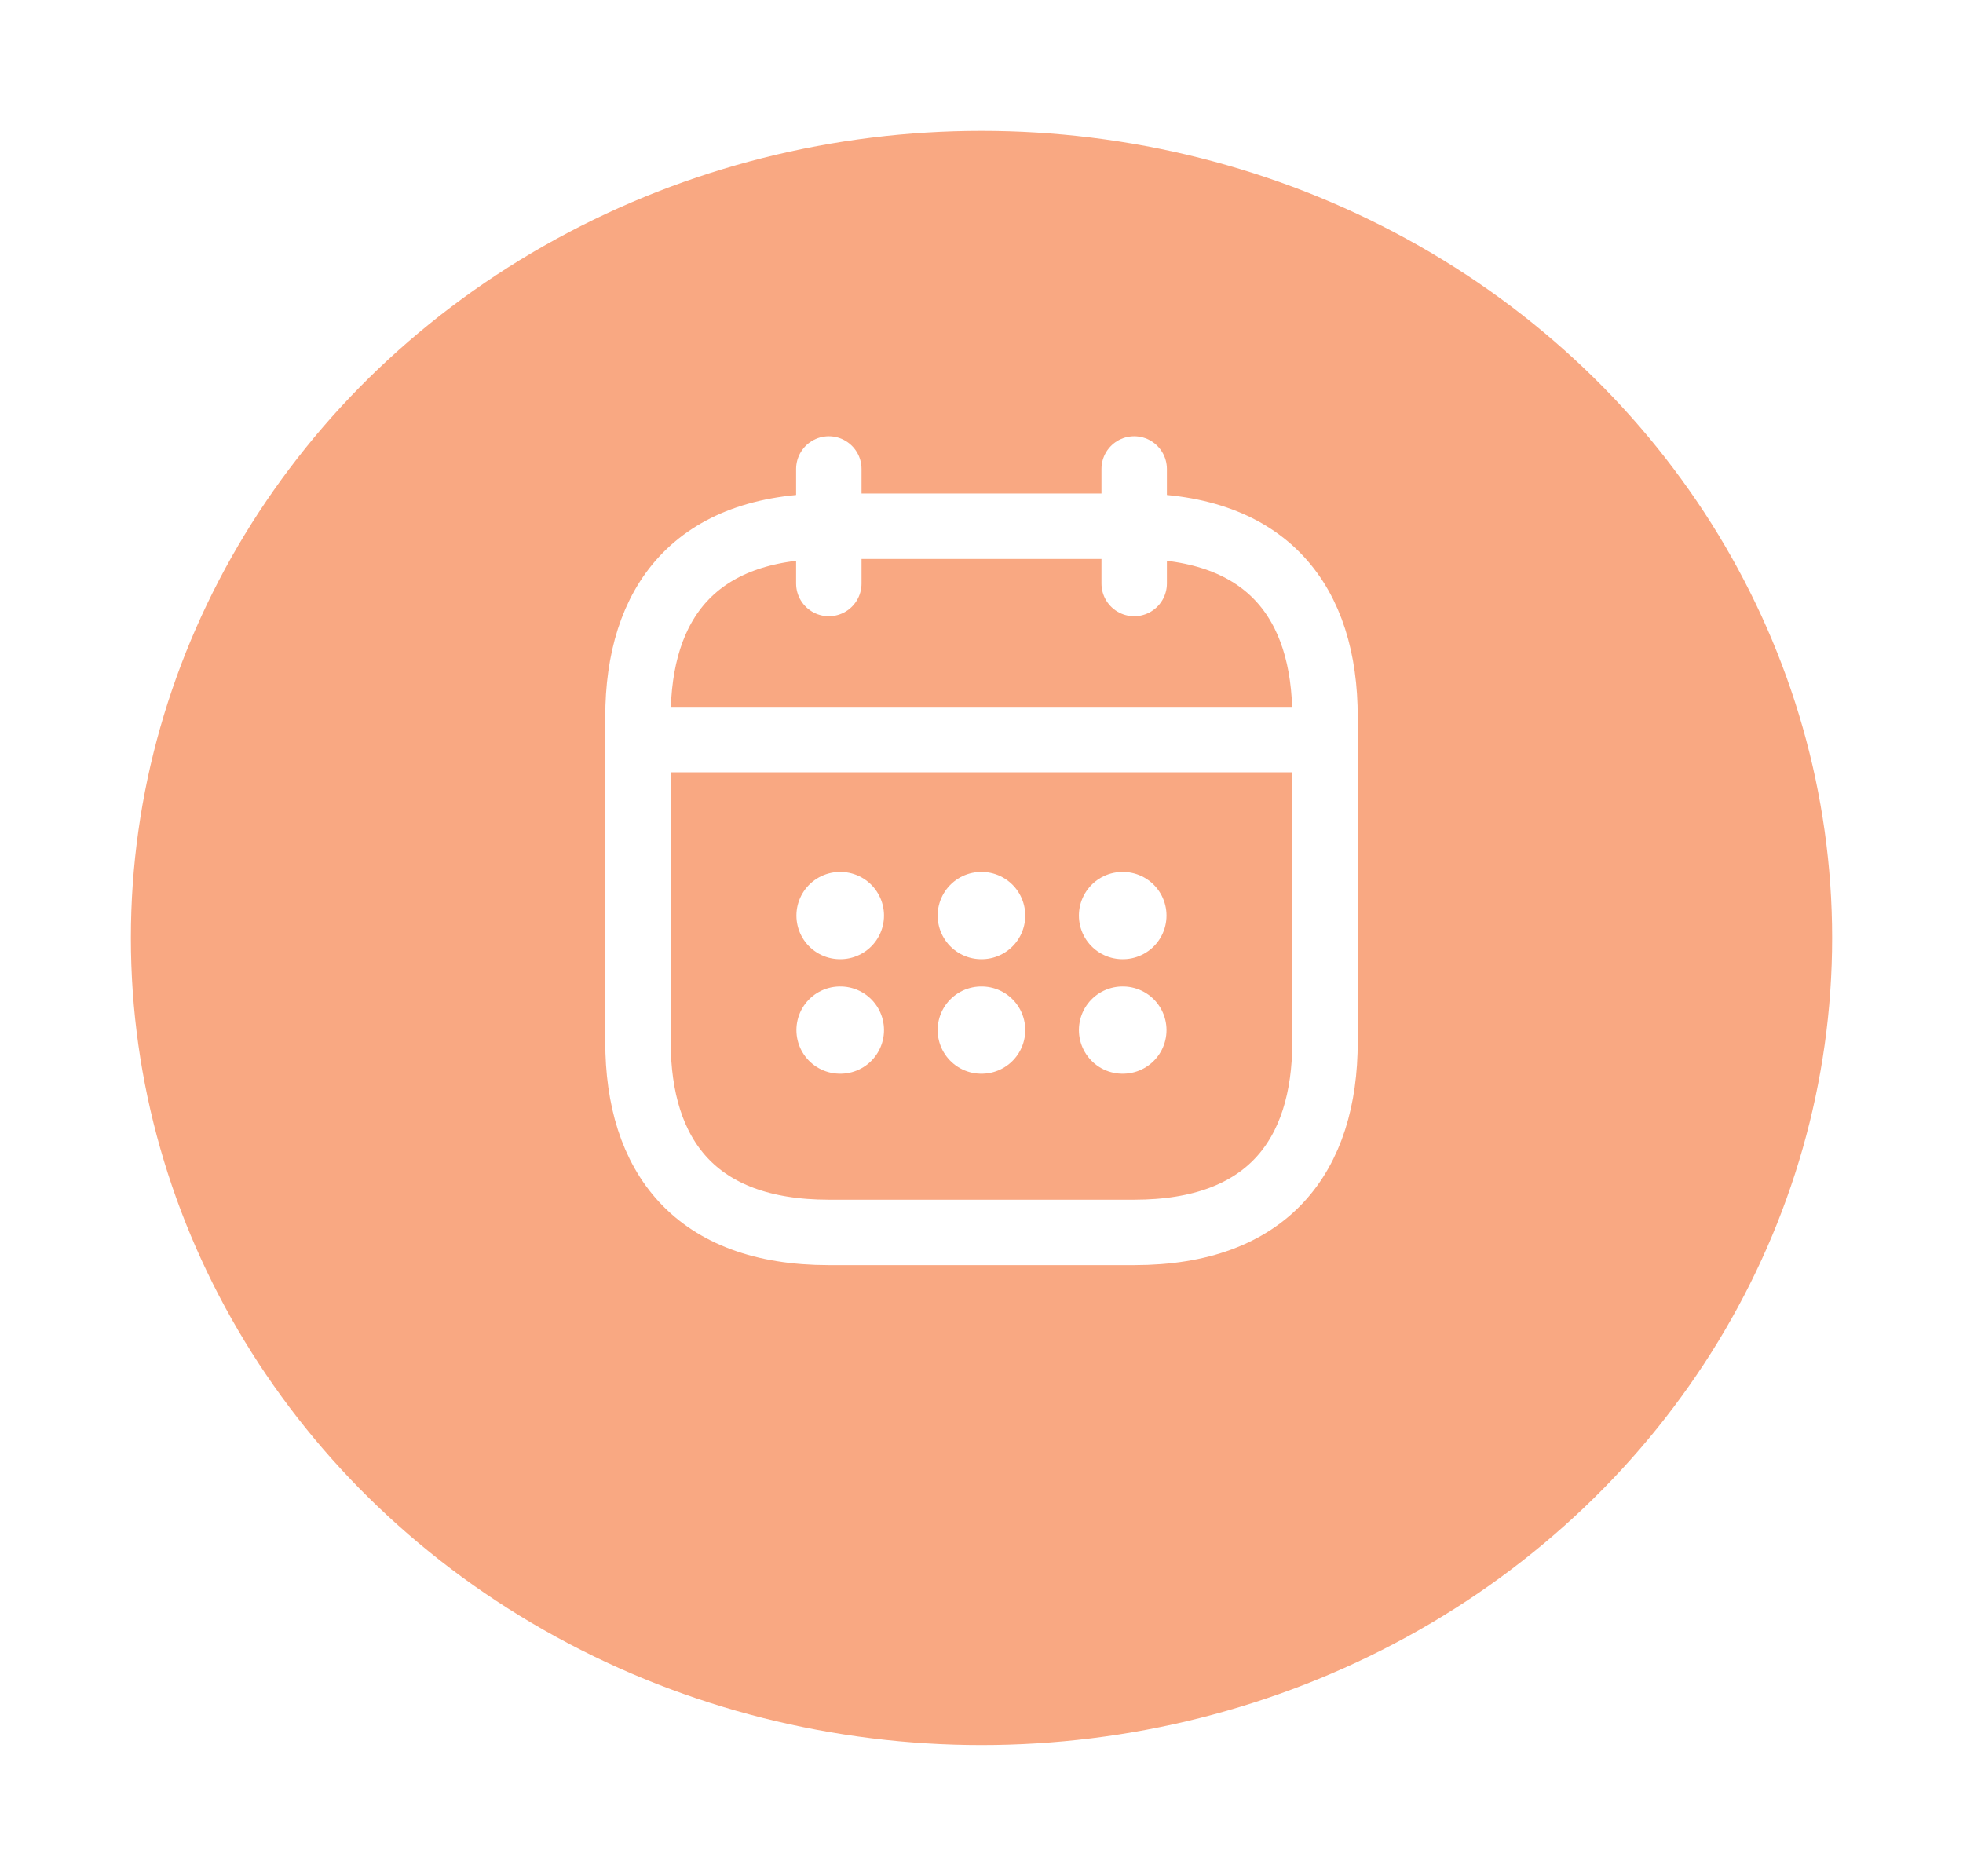 <svg width="45" height="43" viewBox="0 0 45 43" fill="none" xmlns="http://www.w3.org/2000/svg">
<g filter="url(#filter0_d_1_13058)">
<ellipse cx="22.5" cy="19.5" rx="19.5" ry="18.5" fill="#F9A882"/>
</g>
<path d="M19 10.75V13.375" stroke="white" stroke-width="1.5" stroke-miterlimit="10" stroke-linecap="round" stroke-linejoin="round"/>
<path d="M26 10.75V13.375" stroke="white" stroke-width="1.5" stroke-miterlimit="10" stroke-linecap="round" stroke-linejoin="round"/>
<path d="M15.062 16.954H29.938" stroke="white" stroke-width="1.5" stroke-miterlimit="10" stroke-linecap="round" stroke-linejoin="round"/>
<path d="M30.375 16.438V23.875C30.375 26.5 29.062 28.25 26 28.25H19C15.938 28.25 14.625 26.5 14.625 23.875V16.438C14.625 13.812 15.938 12.062 19 12.062H26C29.062 12.062 30.375 13.812 30.375 16.438Z" stroke="white" stroke-width="1.5" stroke-miterlimit="10" stroke-linecap="round" stroke-linejoin="round"/>
<path d="M25.733 20.987H25.741" stroke="white" stroke-width="2" stroke-linecap="round" stroke-linejoin="round"/>
<path d="M25.733 23.612H25.741" stroke="white" stroke-width="2" stroke-linecap="round" stroke-linejoin="round"/>
<path d="M22.495 20.987H22.503" stroke="white" stroke-width="2" stroke-linecap="round" stroke-linejoin="round"/>
<path d="M22.495 23.612H22.503" stroke="white" stroke-width="2" stroke-linecap="round" stroke-linejoin="round"/>
<path d="M19.257 20.987H19.265" stroke="white" stroke-width="2" stroke-linecap="round" stroke-linejoin="round"/>
<path d="M19.257 23.612H19.265" stroke="white" stroke-width="2" stroke-linecap="round" stroke-linejoin="round"/>
<defs>
<filter id="filter0_d_1_13058" x="0" y="0" width="45" height="43" filterUnits="userSpaceOnUse" color-interpolation-filters="sRGB">
<feFlood flood-opacity="0" result="BackgroundImageFix"/>
<feColorMatrix in="SourceAlpha" type="matrix" values="0 0 0 0 0 0 0 0 0 0 0 0 0 0 0 0 0 0 127 0" result="hardAlpha"/>
<feOffset dy="2"/>
<feGaussianBlur stdDeviation="1.5"/>
<feComposite in2="hardAlpha" operator="out"/>
<feColorMatrix type="matrix" values="0 0 0 0 0 0 0 0 0 0 0 0 0 0 0 0 0 0 0.25 0"/>
<feBlend mode="normal" in2="BackgroundImageFix" result="effect1_dropShadow_1_13058"/>
<feBlend mode="normal" in="SourceGraphic" in2="effect1_dropShadow_1_13058" result="shape"/>
</filter>
</defs>
</svg>
